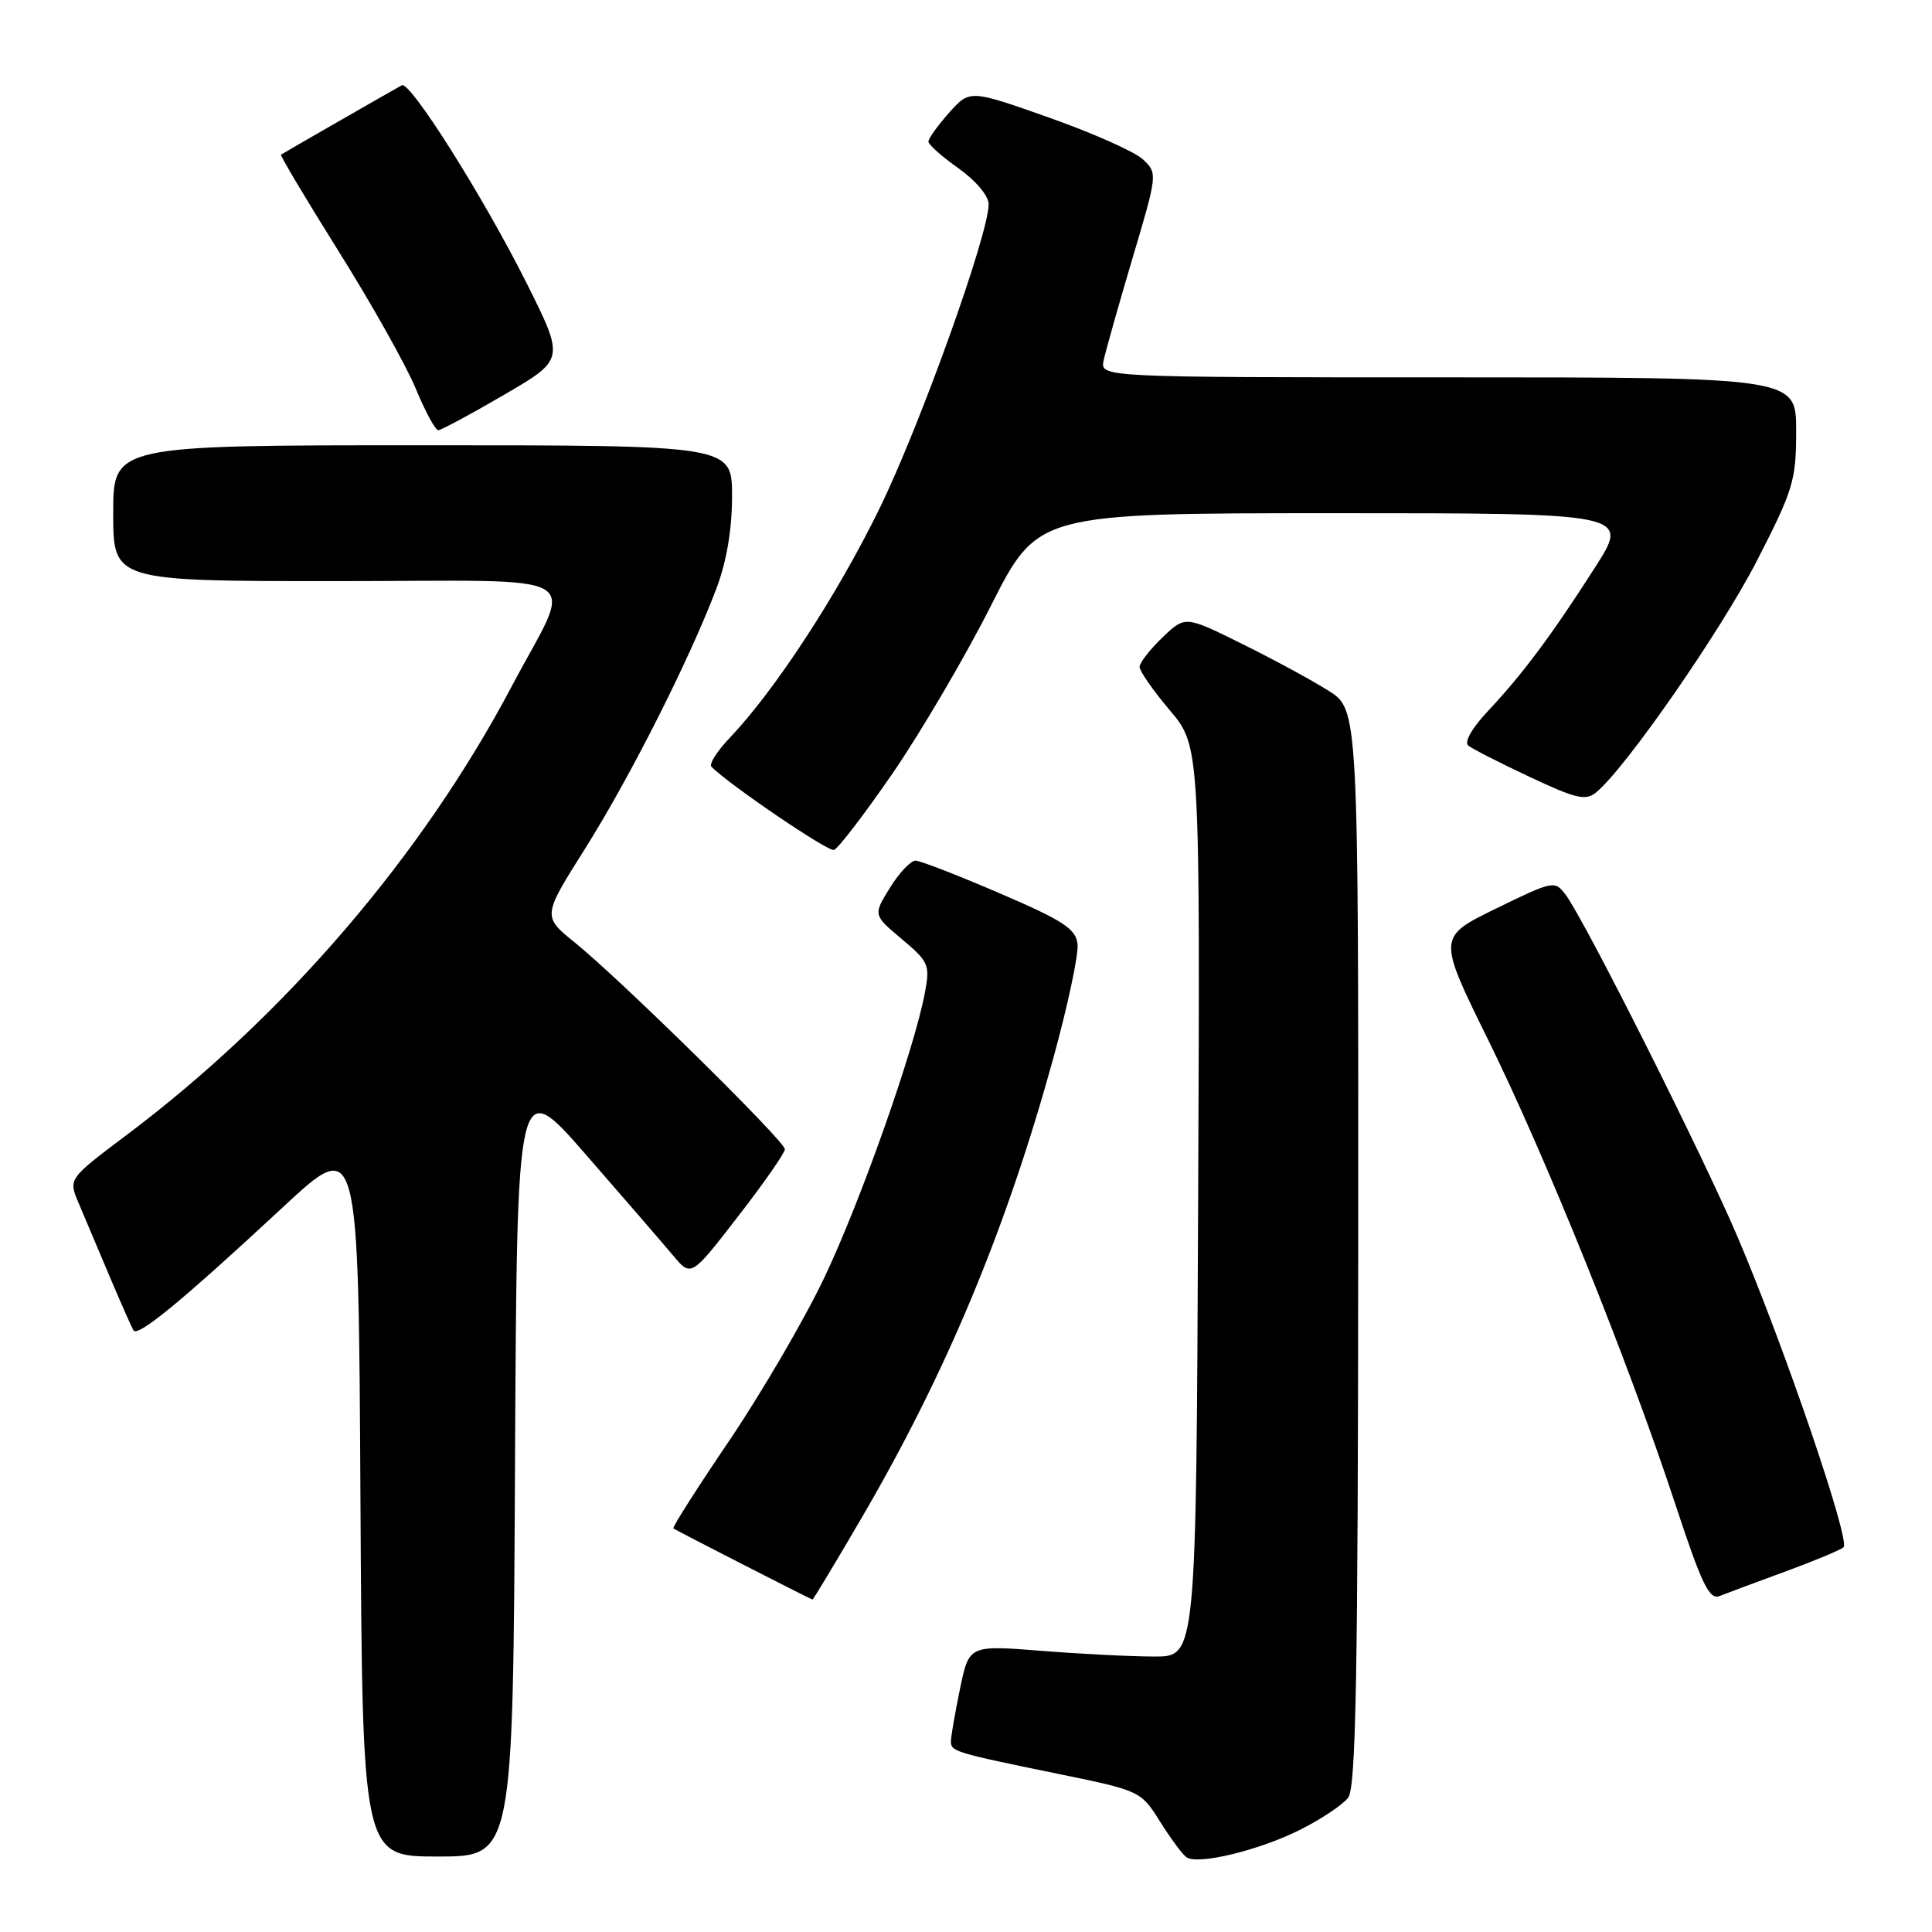 <?xml version="1.0" encoding="UTF-8" standalone="no"?>
<!DOCTYPE svg PUBLIC "-//W3C//DTD SVG 1.1//EN" "http://www.w3.org/Graphics/SVG/1.1/DTD/svg11.dtd" >
<svg xmlns="http://www.w3.org/2000/svg" xmlns:xlink="http://www.w3.org/1999/xlink" version="1.1" viewBox="0 0 256 256">
 <g >
 <path fill="currentColor"
d=" M 172.24 242.47 C 175.05 241.06 177.93 239.14 178.64 238.20 C 179.67 236.85 179.94 221.99 179.97 165.26 C 180.00 94.03 180.00 94.03 176.03 91.52 C 173.85 90.14 168.68 87.34 164.55 85.30 C 157.04 81.58 157.04 81.58 154.02 84.48 C 152.36 86.07 151.00 87.82 151.00 88.37 C 151.00 88.92 152.80 91.51 155.01 94.12 C 159.02 98.88 159.02 98.88 158.76 159.19 C 158.50 219.50 158.50 219.50 153.00 219.50 C 149.97 219.50 143.20 219.16 137.95 218.74 C 128.40 217.99 128.40 217.99 127.20 223.80 C 126.54 227.00 126.00 230.13 126.00 230.74 C 126.00 232.08 126.47 232.23 140.33 235.07 C 151.09 237.28 151.18 237.32 153.73 241.40 C 155.14 243.65 156.72 245.77 157.23 246.11 C 158.79 247.13 166.86 245.17 172.24 242.47 Z  M 68.24 194.26 C 68.50 142.52 68.50 142.52 77.65 153.01 C 82.68 158.78 87.87 164.79 89.19 166.36 C 91.58 169.22 91.58 169.22 97.79 161.19 C 101.21 156.78 104.00 152.77 104.00 152.28 C 104.00 151.21 82.28 129.84 76.19 124.91 C 71.87 121.42 71.87 121.42 77.52 112.46 C 83.45 103.06 91.40 87.32 94.92 78.00 C 96.28 74.41 97.00 70.15 97.00 65.75 C 97.00 59.00 97.00 59.00 56.00 59.00 C 15.00 59.00 15.00 59.00 15.00 68.00 C 15.00 77.00 15.00 77.00 44.57 77.00 C 78.89 77.00 76.07 75.31 67.82 90.92 C 55.92 113.44 37.72 134.65 16.78 150.39 C 9.06 156.20 9.06 156.20 10.39 159.35 C 11.13 161.08 12.96 165.43 14.47 169.00 C 15.98 172.57 17.43 175.85 17.68 176.28 C 18.25 177.21 24.12 172.38 37.52 159.93 C 47.50 150.66 47.50 150.66 47.76 198.33 C 48.02 246.00 48.02 246.00 58.00 246.00 C 67.98 246.00 67.98 246.00 68.24 194.26 Z  M 114.07 201.30 C 125.39 181.93 133.33 162.90 139.59 140.14 C 141.50 133.19 142.94 126.42 142.78 125.09 C 142.55 123.07 140.88 121.98 132.50 118.38 C 127.00 116.01 121.97 114.06 121.33 114.04 C 120.69 114.02 119.16 115.63 117.93 117.62 C 115.69 121.24 115.69 121.24 119.49 124.43 C 123.07 127.44 123.25 127.85 122.55 131.56 C 121.14 139.09 113.95 159.43 109.16 169.43 C 106.51 174.97 100.87 184.62 96.64 190.88 C 92.40 197.14 89.06 202.38 89.22 202.52 C 89.46 202.73 107.19 211.80 107.66 211.95 C 107.74 211.98 110.63 207.19 114.07 201.30 Z  M 236.50 208.26 C 240.35 206.85 243.85 205.39 244.28 205.02 C 245.22 204.20 236.49 178.59 230.29 164.02 C 225.67 153.14 210.02 121.99 207.45 118.55 C 206.02 116.65 205.80 116.69 198.23 120.39 C 190.48 124.17 190.48 124.17 197.21 137.83 C 204.85 153.34 215.74 180.36 221.99 199.32 C 225.49 209.95 226.49 212.02 227.86 211.48 C 228.76 211.12 232.65 209.67 236.50 208.26 Z  M 118.31 102.42 C 122.05 96.96 127.91 86.99 131.31 80.25 C 137.50 68.01 137.50 68.01 176.73 68.00 C 215.96 68.00 215.96 68.00 211.31 75.25 C 205.59 84.19 201.71 89.38 197.13 94.25 C 195.06 96.45 193.99 98.32 194.55 98.79 C 195.07 99.22 198.74 101.09 202.70 102.95 C 208.87 105.85 210.12 106.14 211.52 104.98 C 215.46 101.71 228.01 83.62 232.78 74.34 C 237.63 64.90 238.00 63.66 238.00 57.09 C 238.00 50.00 238.00 50.00 191.88 50.00 C 145.77 50.00 145.77 50.00 146.24 47.75 C 146.50 46.51 148.22 40.43 150.06 34.23 C 153.38 23.07 153.39 22.95 151.46 21.13 C 150.38 20.11 144.78 17.62 139.00 15.58 C 128.50 11.87 128.50 11.87 125.75 14.95 C 124.24 16.65 123.01 18.36 123.02 18.77 C 123.03 19.17 124.83 20.77 127.02 22.31 C 129.31 23.94 131.00 25.95 131.00 27.06 C 131.00 31.06 121.94 56.32 116.53 67.40 C 110.96 78.81 102.68 91.48 96.72 97.74 C 95.03 99.51 93.92 101.25 94.27 101.60 C 96.69 104.03 109.69 112.86 110.50 112.62 C 111.04 112.47 114.56 107.87 118.31 102.42 Z  M 66.80 52.31 C 74.83 47.63 74.83 47.63 69.80 37.56 C 64.07 26.12 54.34 10.69 53.24 11.30 C 51.28 12.39 37.47 20.32 37.24 20.49 C 37.09 20.60 40.53 26.36 44.87 33.30 C 49.22 40.23 53.80 48.40 55.07 51.45 C 56.33 54.50 57.68 57.00 58.07 57.00 C 58.45 57.00 62.38 54.89 66.80 52.31 Z "/>
</g>
</svg>